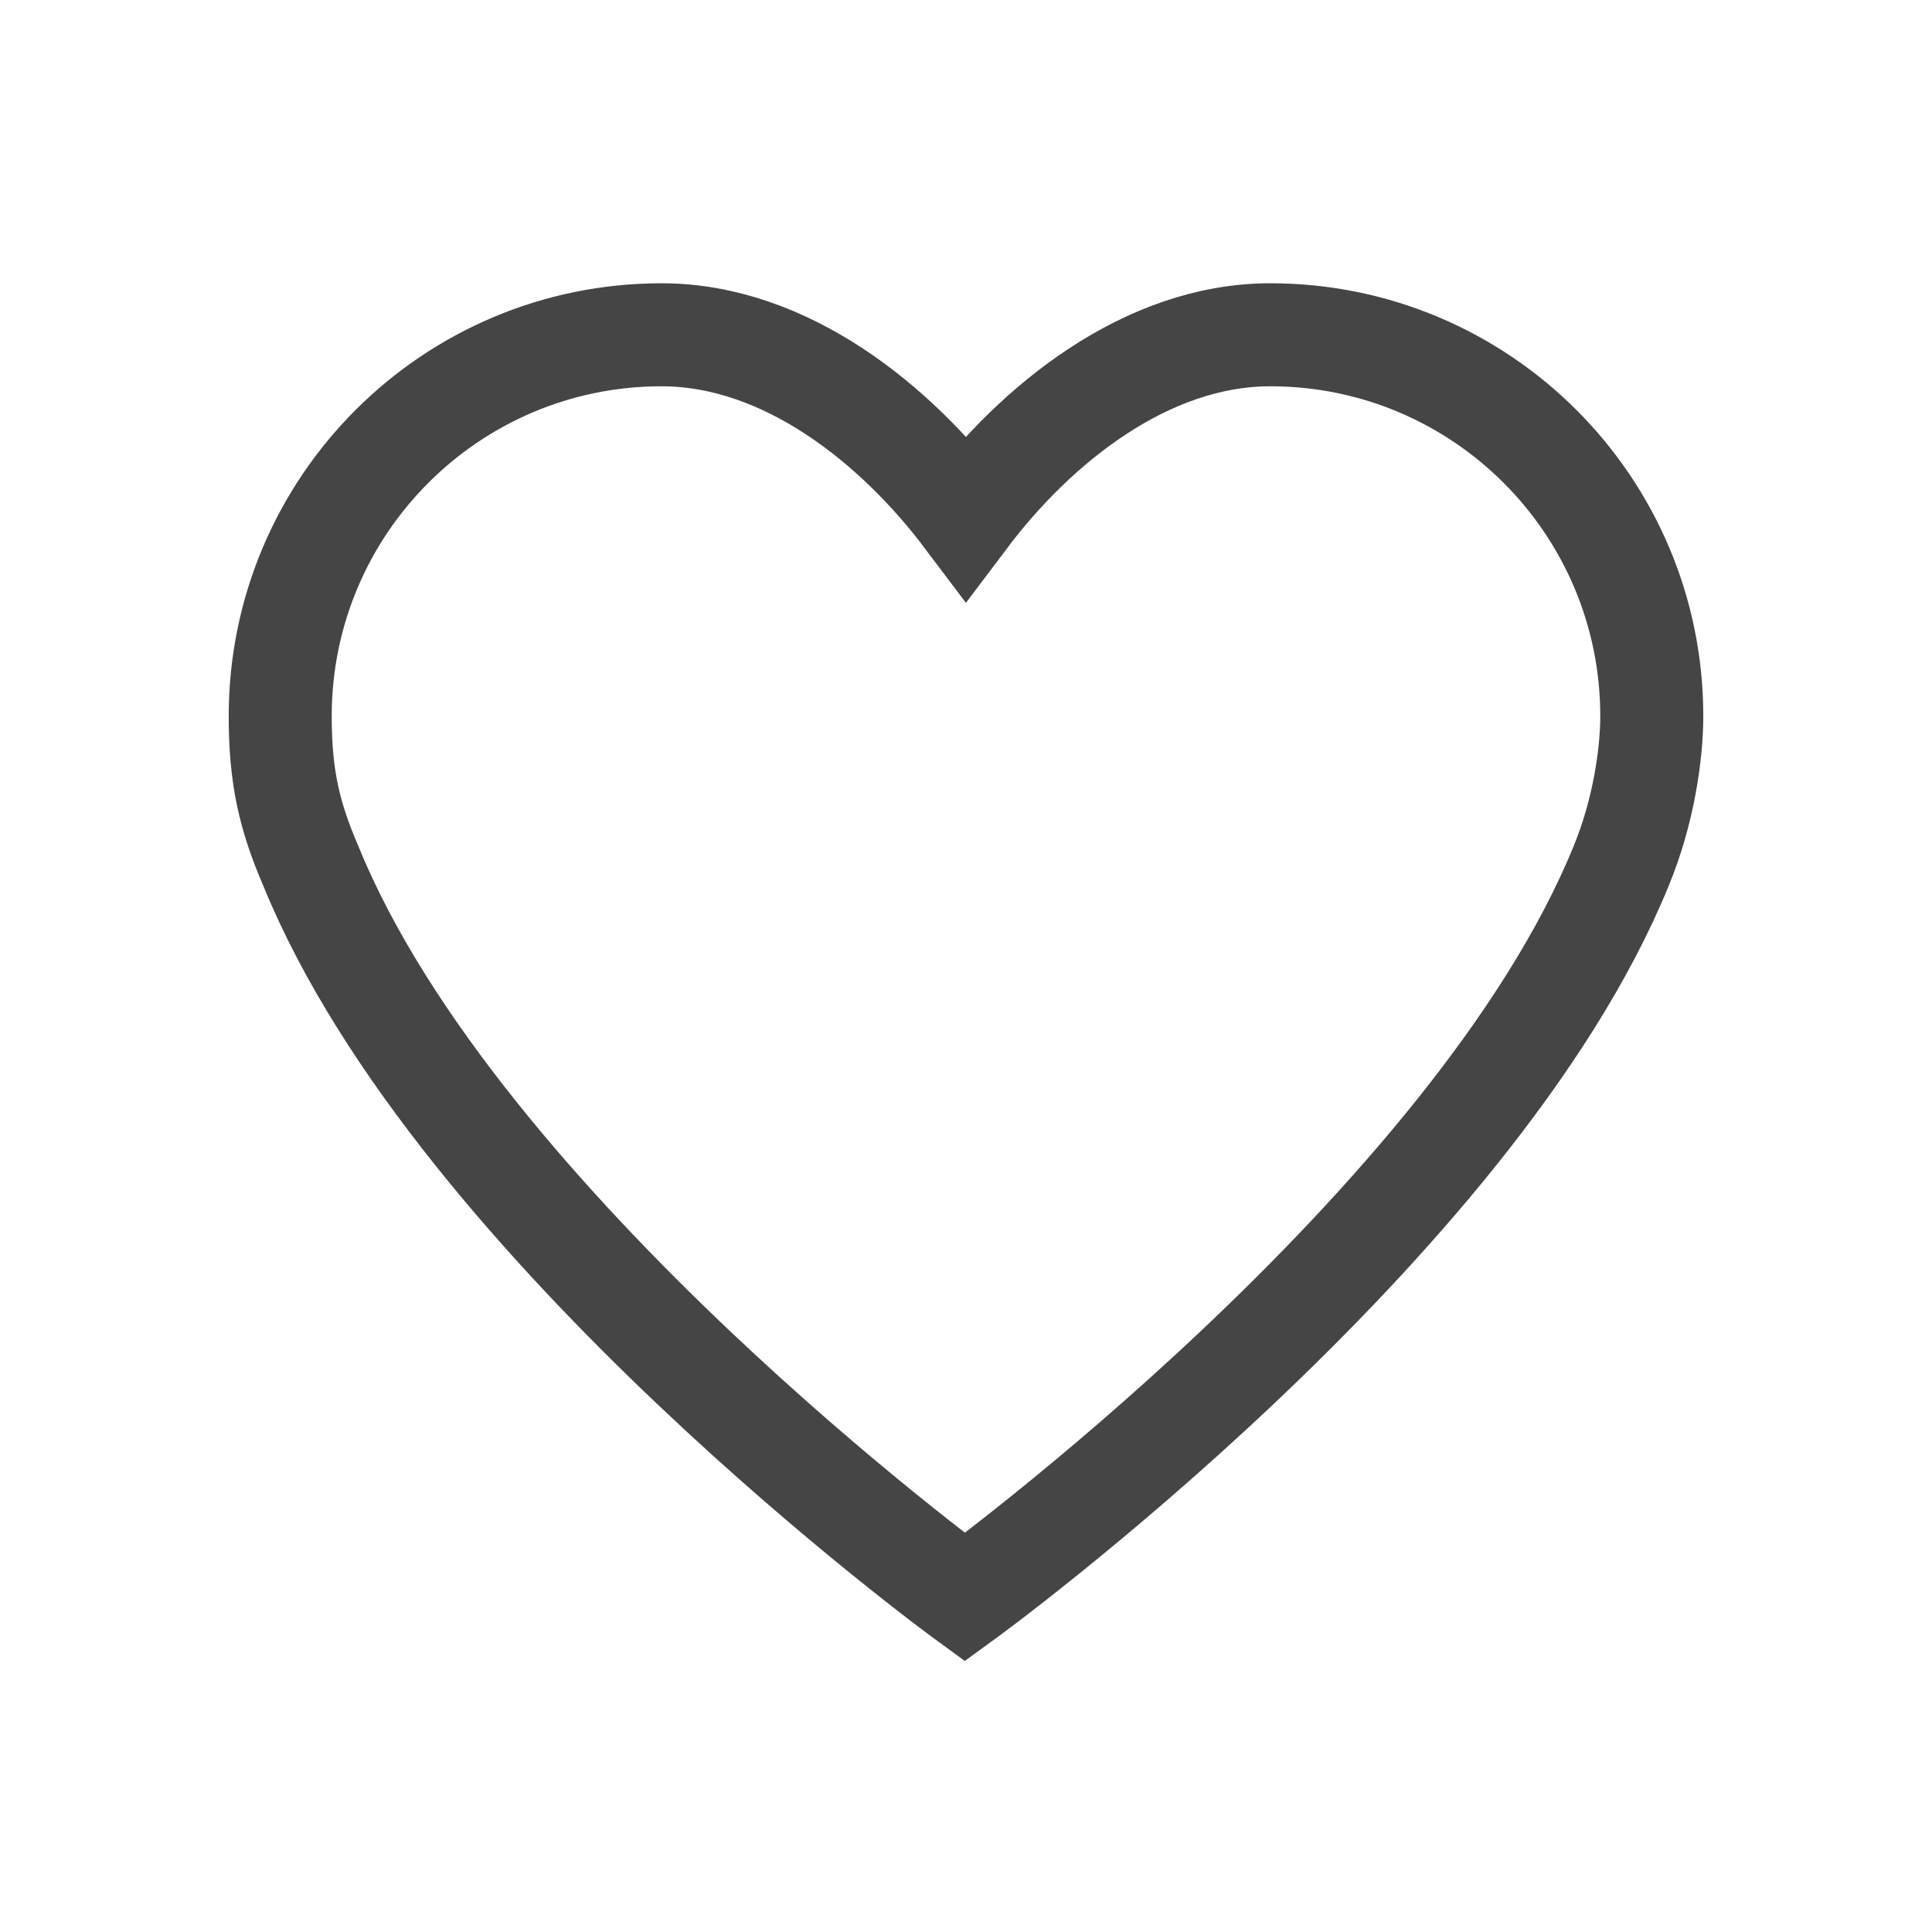 <?xml version="1.0" encoding="UTF-8"?>
<!-- Generator: Adobe Illustrator 16.2.1, SVG Export Plug-In . SVG Version: 6.00 Build 0)  -->
<!DOCTYPE svg PUBLIC "-//W3C//DTD SVG 1.0//EN" "http://www.w3.org/TR/2001/REC-SVG-20010904/DTD/svg10.dtd">
<svg version="1.0" id="Layer_1" xmlns="http://www.w3.org/2000/svg" xmlns:xlink="http://www.w3.org/1999/xlink" x="0px" y="0px" width="25px" height="25px" viewBox="0 0 25 25" enable-background="new 0 0 25 25" xml:space="preserve">
<path fill="none" stroke="#454545" stroke-width="1.333" stroke-miterlimit="10" d="M21.374,9.267c0-2.726-2.209-4.935-4.936-4.935  c-1.611,0-3.039,1.166-3.939,2.361c-0.9-1.195-2.328-2.361-3.939-2.361c-2.725,0-4.934,2.209-4.934,4.935  c0,0.786,0.117,1.291,0.398,1.943c1.905,4.67,8.461,9.458,8.461,9.458s6.583-4.787,8.491-9.458  C21.269,10.504,21.374,9.751,21.374,9.267z"/>
</svg>